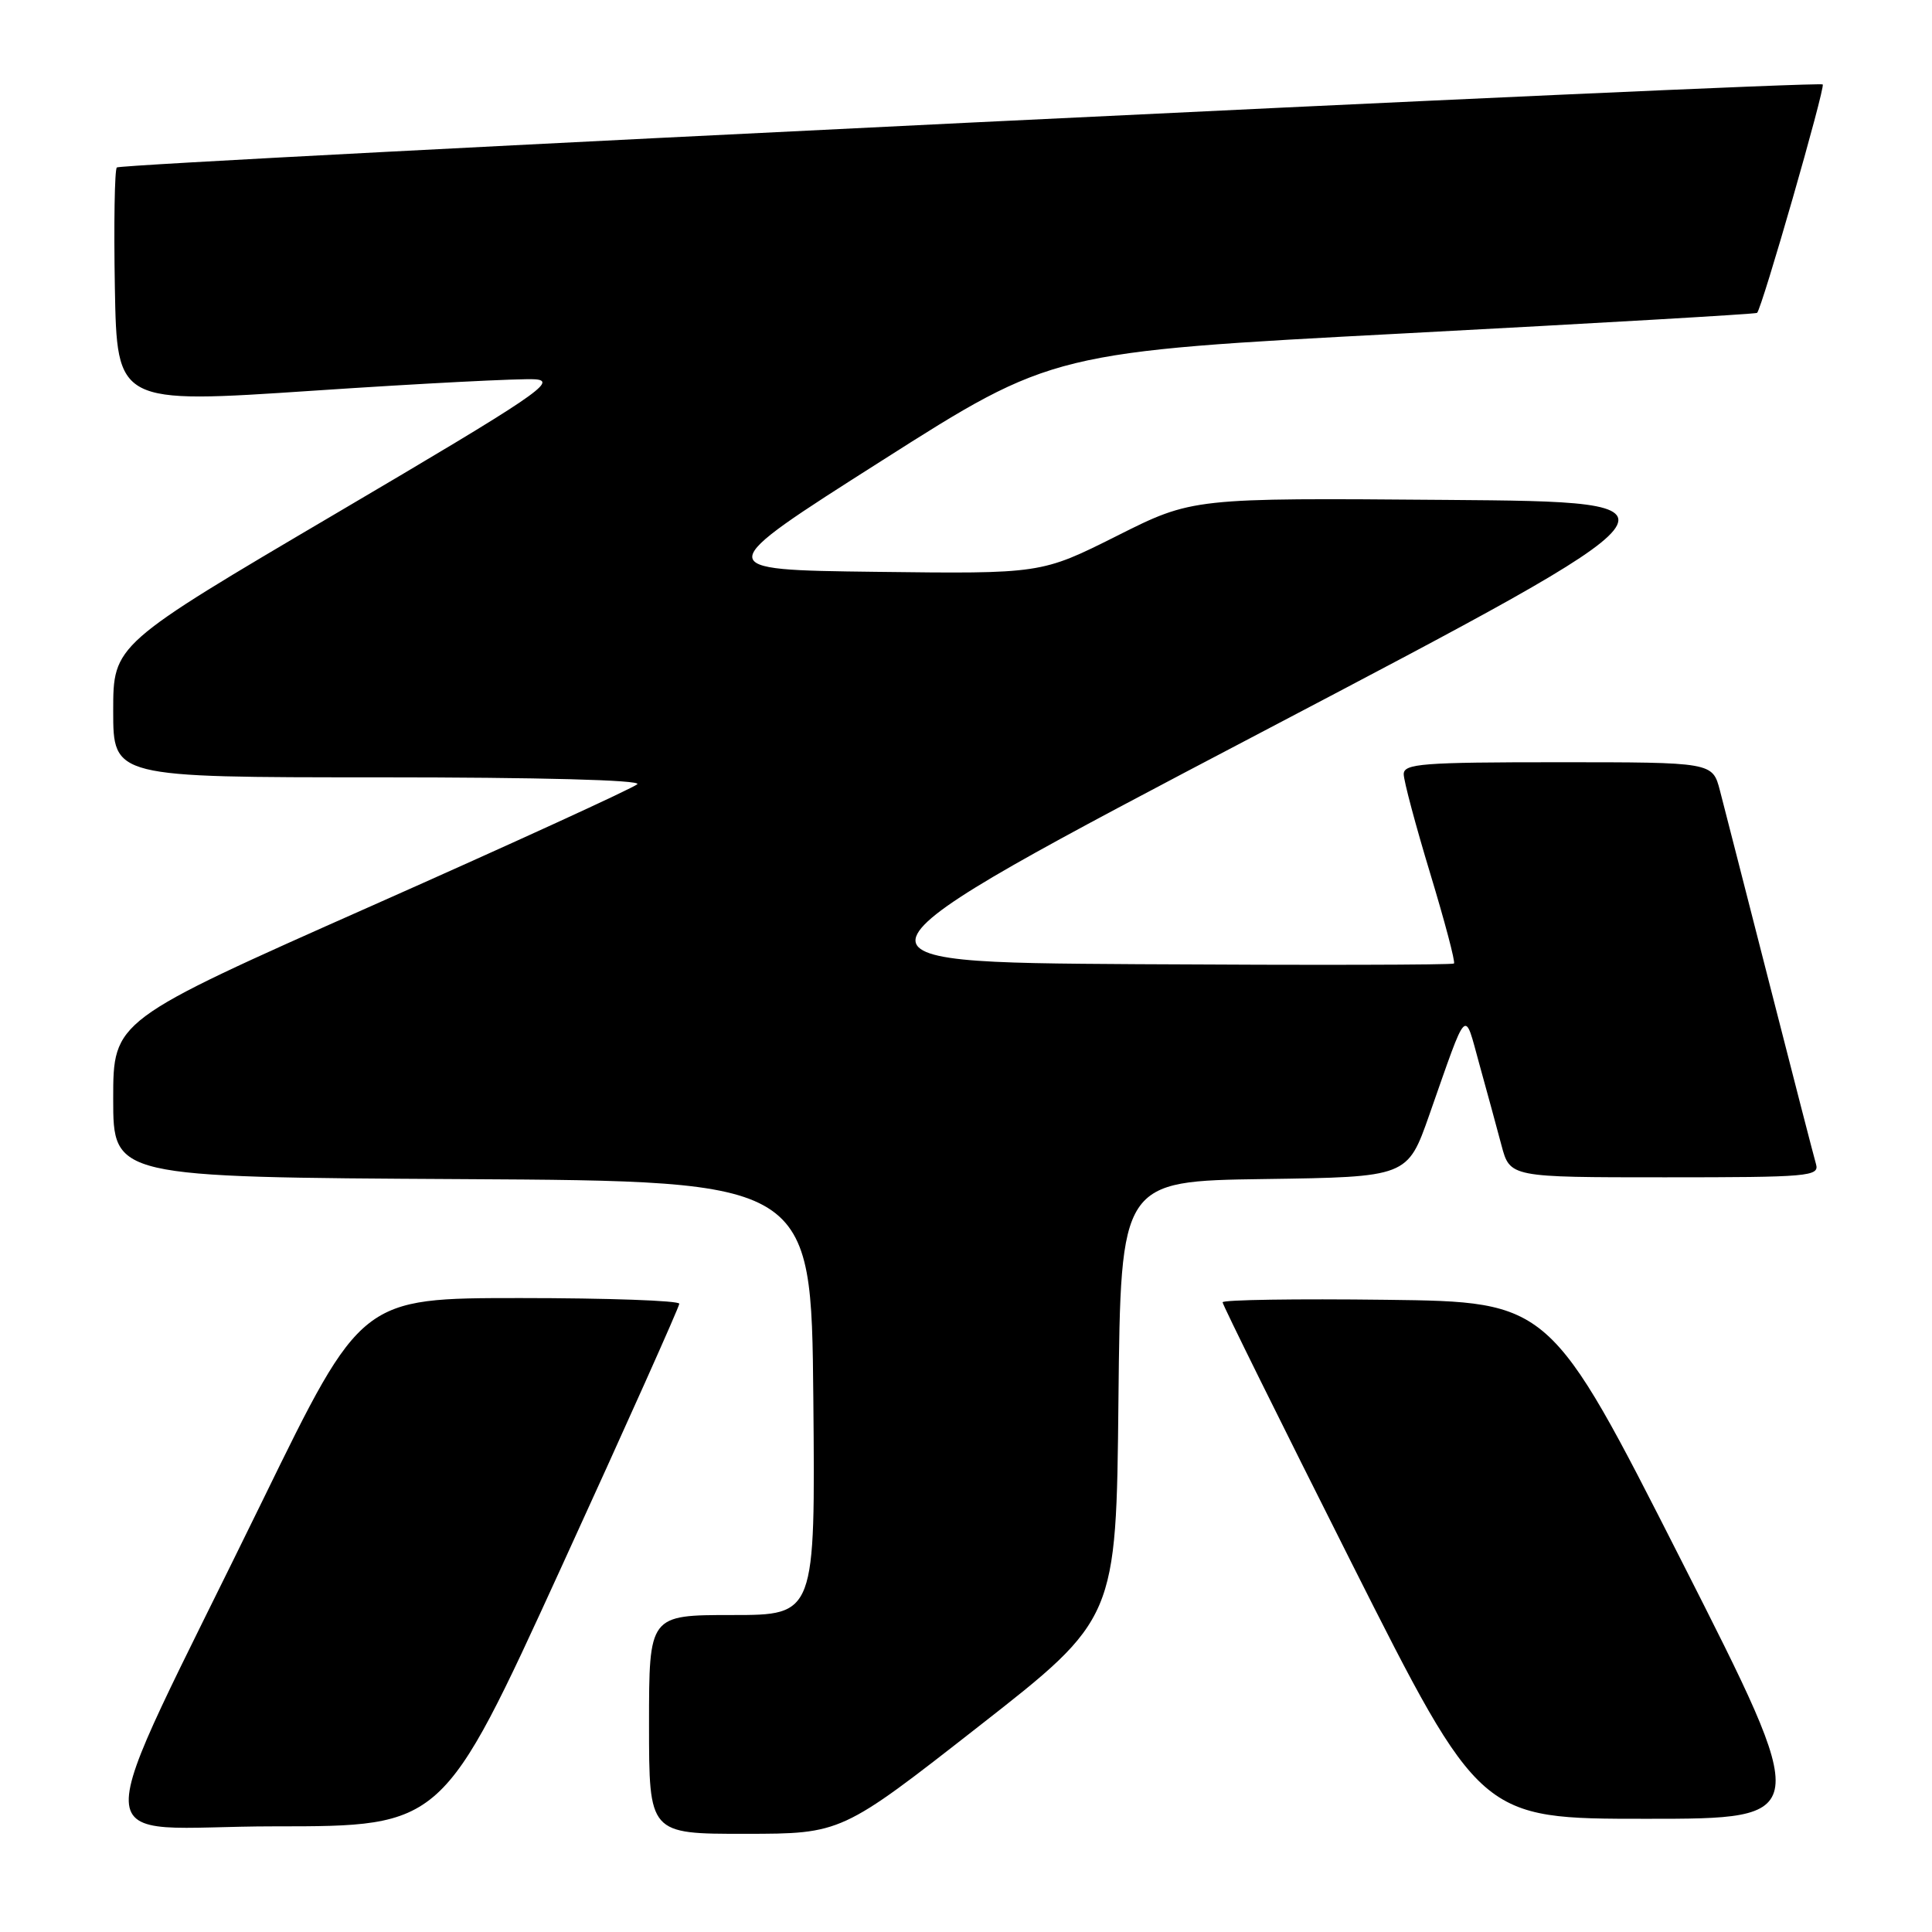 <?xml version="1.0" encoding="UTF-8" standalone="no"?>
<!DOCTYPE svg PUBLIC "-//W3C//DTD SVG 1.1//EN" "http://www.w3.org/Graphics/SVG/1.1/DTD/svg11.dtd" >
<svg xmlns="http://www.w3.org/2000/svg" xmlns:xlink="http://www.w3.org/1999/xlink" version="1.1" viewBox="0 0 256 256">
 <g >
 <path fill="currentColor"
d=" M 129.70 228.74 C 147.91 214.50 147.91 214.50 148.20 185.50 C 148.50 156.50 148.50 156.50 167.50 156.23 C 186.50 155.96 186.50 155.96 189.39 147.73 C 194.55 133.05 193.98 133.63 196.02 141.00 C 197.01 144.57 198.33 149.41 198.95 151.75 C 200.08 156.00 200.08 156.00 220.61 156.00 C 239.68 156.00 241.10 155.88 240.63 154.25 C 240.35 153.29 237.59 142.60 234.50 130.50 C 231.40 118.40 228.44 106.81 227.90 104.75 C 226.92 101.00 226.92 101.00 206.46 101.00 C 188.47 101.00 186.00 101.19 186.00 102.58 C 186.00 103.45 187.58 109.37 189.51 115.74 C 191.44 122.11 192.86 127.47 192.66 127.67 C 192.47 127.86 173.59 127.90 150.71 127.76 C 109.10 127.50 109.10 127.50 167.20 97.00 C 225.29 66.50 225.29 66.50 191.65 66.24 C 158.02 65.97 158.02 65.97 147.99 71.01 C 137.96 76.04 137.96 76.04 116.03 75.77 C 94.10 75.50 94.10 75.50 116.80 61.07 C 139.50 46.63 139.50 46.63 186.00 44.18 C 211.57 42.83 232.64 41.61 232.82 41.46 C 233.45 40.94 241.89 11.56 241.52 11.19 C 240.96 10.63 16.10 21.57 15.48 22.19 C 15.19 22.48 15.07 29.65 15.22 38.12 C 15.50 53.51 15.50 53.51 41.50 51.77 C 55.80 50.81 69.03 50.13 70.90 50.26 C 73.93 50.47 71.09 52.39 44.65 67.96 C 15.00 85.42 15.00 85.42 15.00 94.21 C 15.00 103.00 15.00 103.00 50.20 103.00 C 71.43 103.00 85.02 103.36 84.45 103.91 C 83.93 104.41 68.09 111.67 49.25 120.03 C 15.00 135.23 15.00 135.23 15.00 145.61 C 15.00 155.98 15.00 155.98 61.25 156.24 C 107.50 156.50 107.50 156.50 107.77 185.25 C 108.03 214.00 108.03 214.00 97.02 214.00 C 86.00 214.00 86.00 214.00 86.00 228.50 C 86.00 243.00 86.00 243.00 98.75 242.99 C 111.50 242.98 111.50 242.98 129.70 228.74 Z  M 74.34 207.75 C 82.96 188.91 90.01 173.16 90.01 172.75 C 90.00 172.34 80.52 172.00 68.94 172.00 C 47.89 172.00 47.89 172.00 34.83 198.75 C 10.98 247.61 10.78 242.00 36.38 242.00 C 58.67 242.00 58.67 242.00 74.34 207.75 Z  M 222.77 206.75 C 205.38 172.50 205.38 172.50 183.69 172.23 C 171.76 172.08 162.00 172.23 162.00 172.56 C 162.00 172.89 169.69 188.42 179.08 207.08 C 196.17 241.00 196.17 241.00 218.16 241.00 C 240.15 241.00 240.15 241.00 222.77 206.75 Z "/>
</g>
</svg>